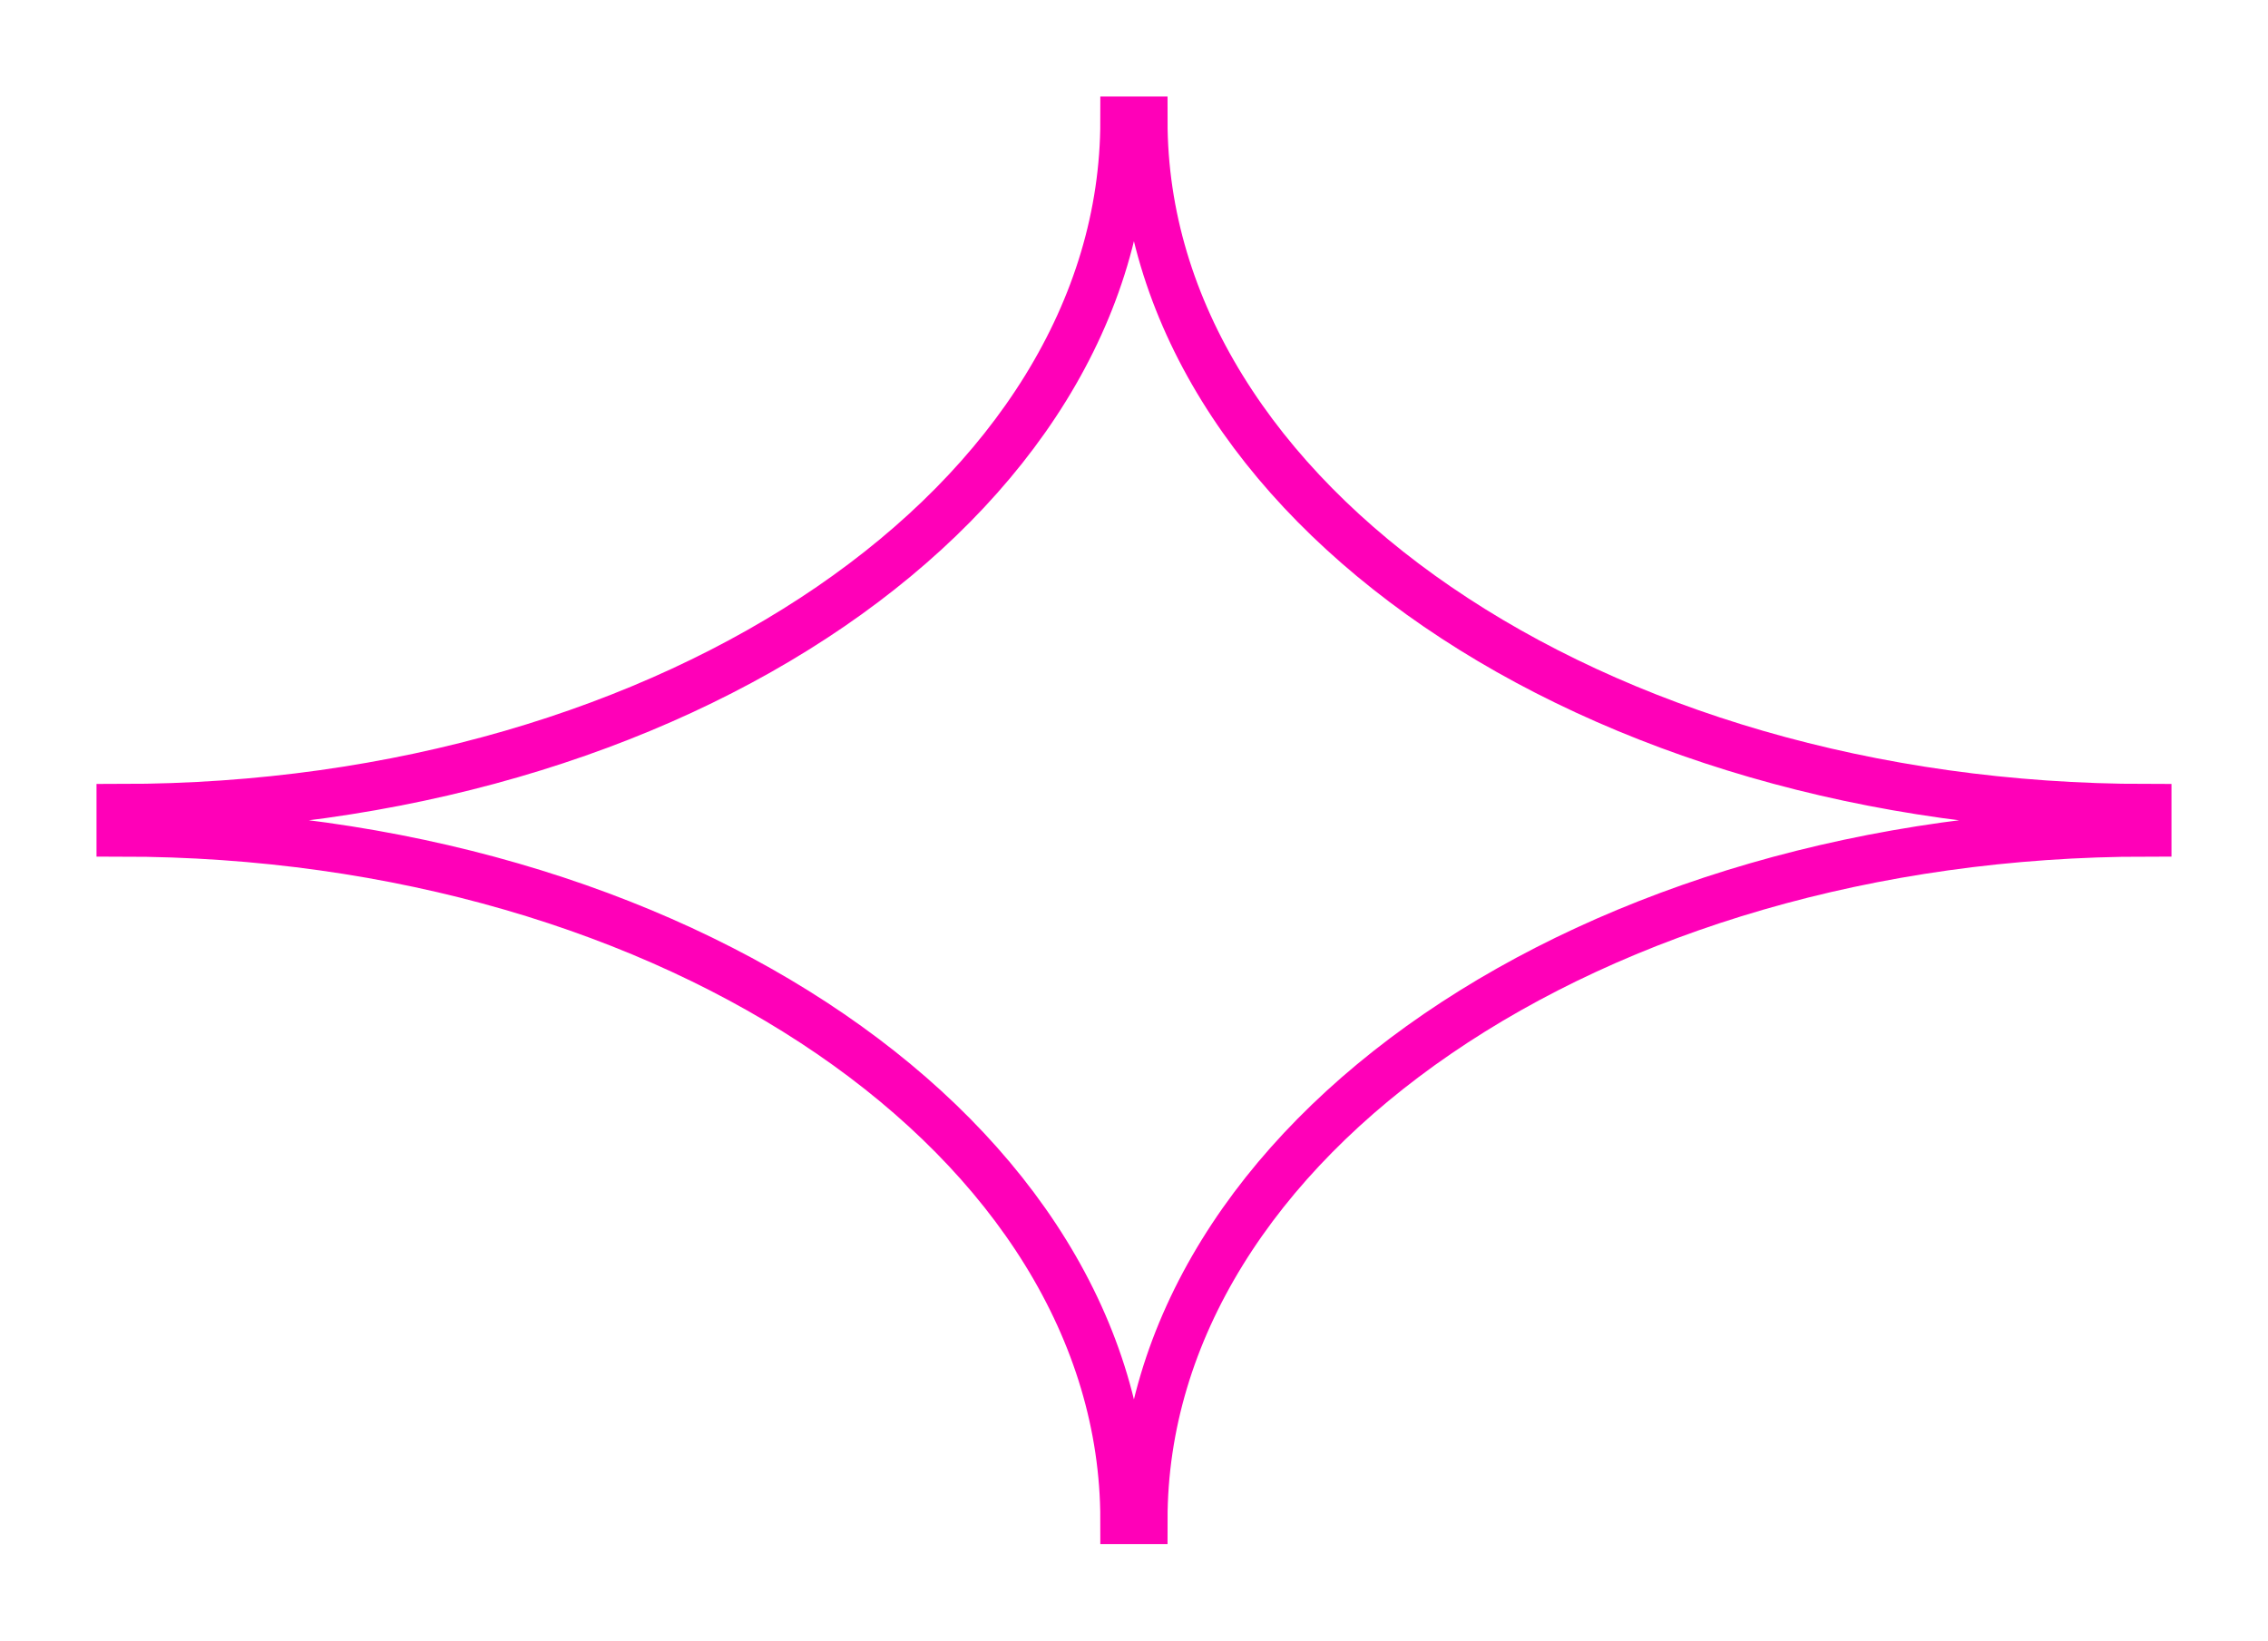 <svg width="47" height="34" viewBox="0 0 47 34" fill="none" xmlns="http://www.w3.org/2000/svg">
<path fillRule="evenodd" clipRule="evenodd" d="M23.695 2.5C23.695 10.37 33.01 16.747 44.5 16.747L44.5 17.253C33.01 17.253 23.695 23.633 23.695 31.5L23.302 31.5C23.302 23.633 13.987 17.253 2.5 17.253L2.5 16.747C13.987 16.747 23.302 10.37 23.302 2.5L23.695 2.5Z" stroke="#FF00B8" strokeWidth="3.417" strokeLinecap="round" strokeLinejoin="round"/>
</svg>
